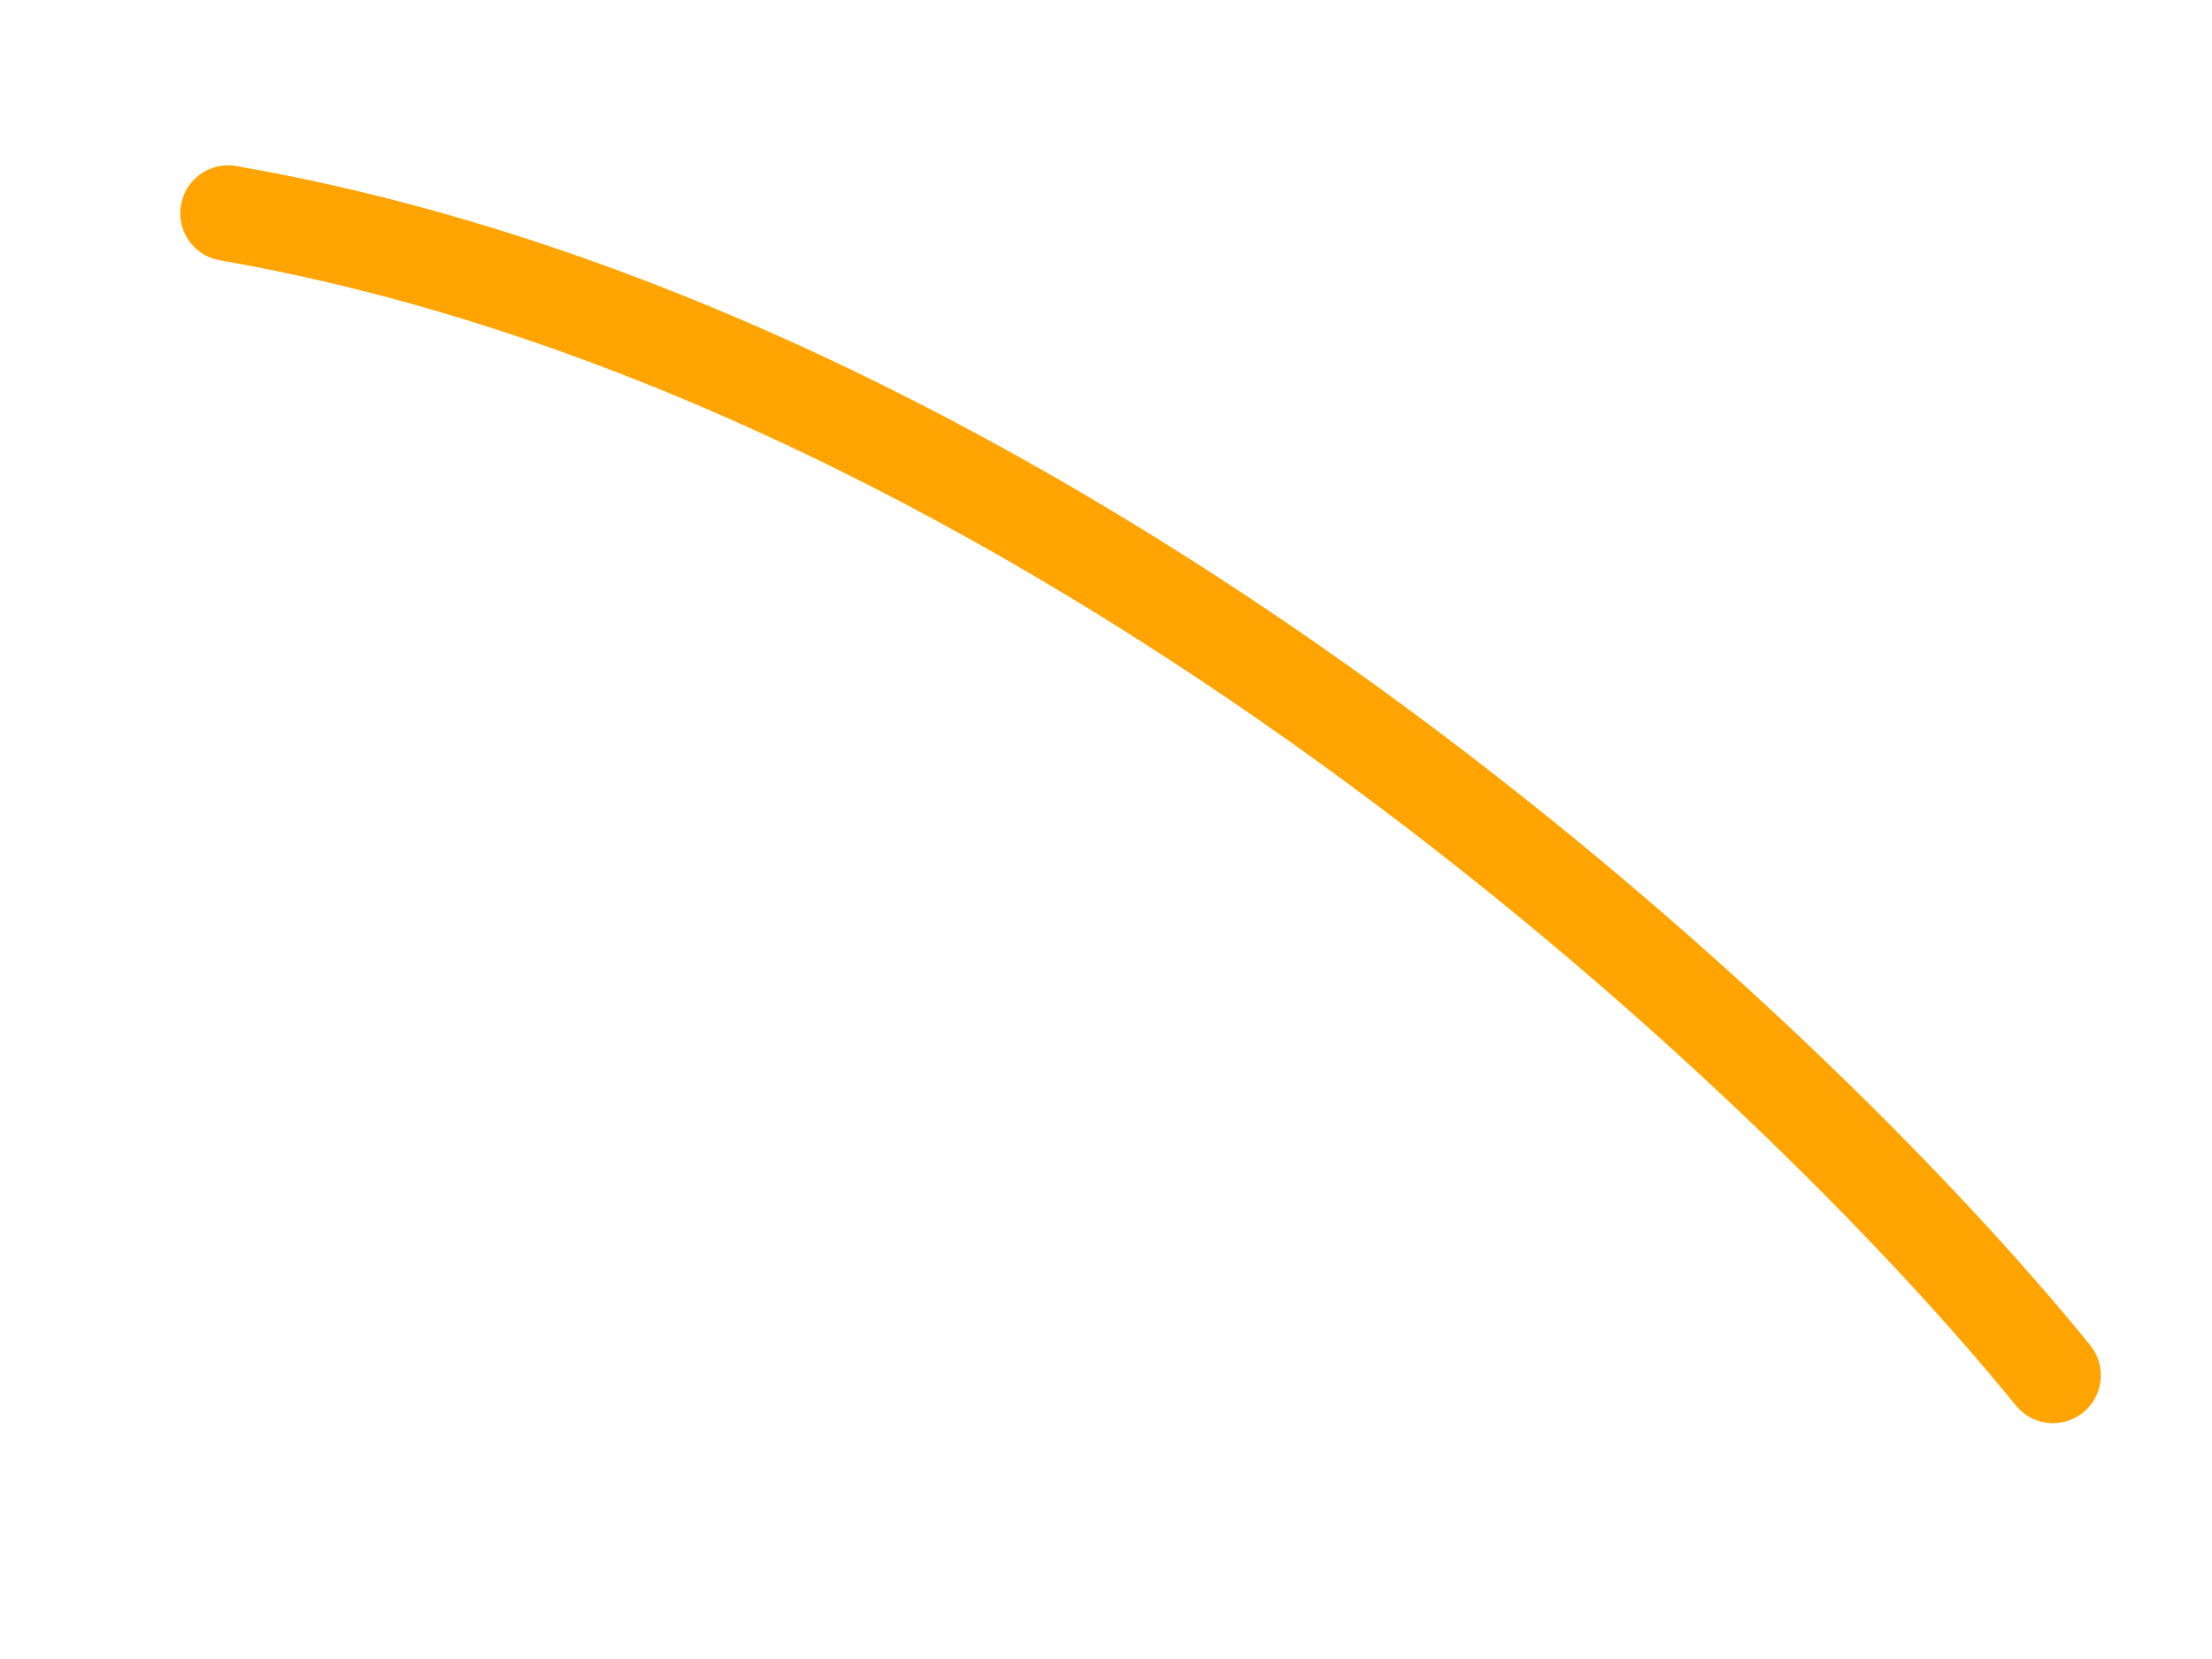 <svg width="8" height="6" viewBox="0 0 8 6" fill="none" xmlns="http://www.w3.org/2000/svg">
<path d="M7.425 4.974C6.462 3.788 3.794 1.287 0.825 0.771" stroke="#FFA400" stroke-width="0.346" stroke-linecap="round"/>
</svg>
